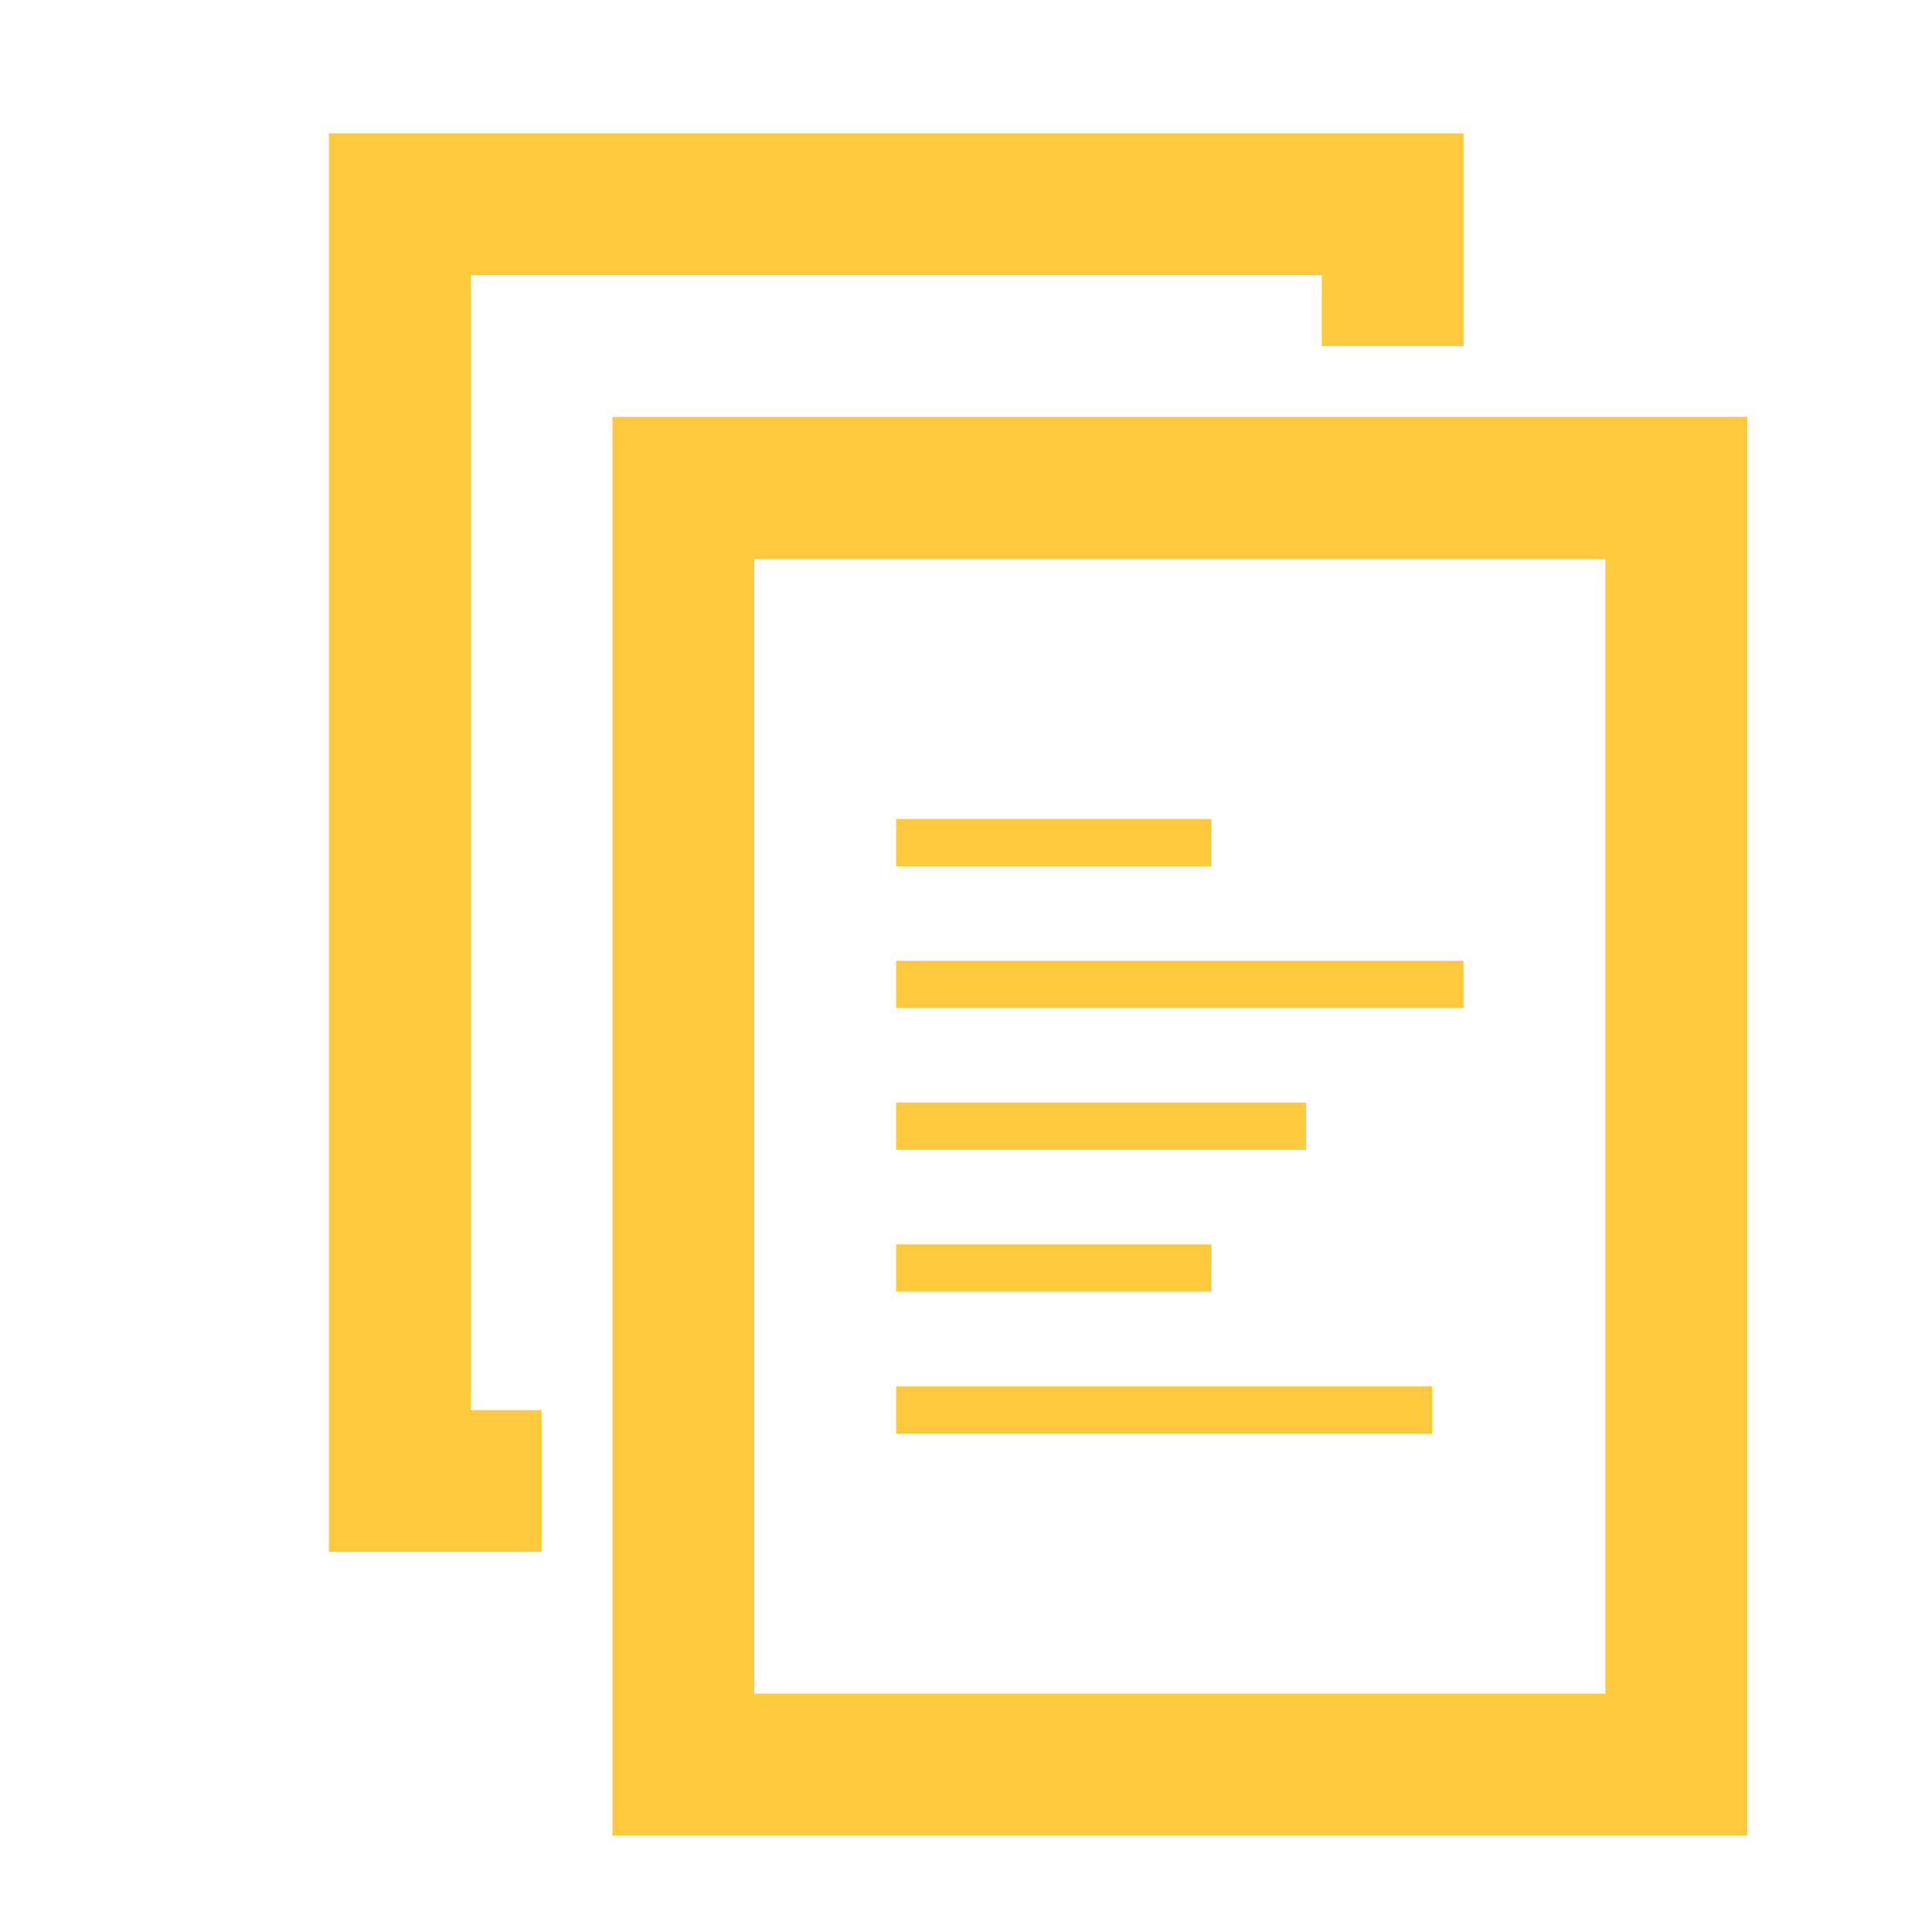 <?xml version="1.0" encoding="UTF-8" standalone="no"?>
<!-- Created with Inkscape (http://www.inkscape.org/) -->

<svg
   xmlns:dc="http://purl.org/dc/elements/1.1/"
   xmlns:cc="http://creativecommons.org/ns#"
   xmlns:rdf="http://www.w3.org/1999/02/22-rdf-syntax-ns#"
   xmlns:svg="http://www.w3.org/2000/svg"
   xmlns="http://www.w3.org/2000/svg"
   xmlns:sodipodi="http://sodipodi.sourceforge.net/DTD/sodipodi-0.dtd"
   xmlns:inkscape="http://www.inkscape.org/namespaces/inkscape"
   width="300"
   height="300"
   id="svg3767"
   version="1.1"
   inkscape:version="0.48.4 r9939"
   sodipodi:docname="copy.svg">
  <defs
     id="defs3769" />
  <sodipodi:namedview
     id="base"
     pagecolor="#ffffff"
     bordercolor="#666666"
     borderopacity="1.0"
     inkscape:pageopacity="0.0"
     inkscape:pageshadow="2"
     inkscape:zoom="0.35"
     inkscape:cx="375"
     inkscape:cy="267.14286"
     inkscape:document-units="px"
     inkscape:current-layer="layer1"
     showgrid="false"
     inkscape:window-width="906"
     inkscape:window-height="687"
     inkscape:window-x="1616"
     inkscape:window-y="202"
     inkscape:window-maximized="0" />
  <g
     inkscape:label="Layer 1"
     inkscape:groupmode="layer"
     id="layer1"
     transform="translate(0,-752.362)">
    <path
       d="m 95.105,817.104 176.195,0 0,220.271 -176.195,0 0,-220.271 z m 154.175,22.056 -132.155,0 0,176.195 132.155,0 0,-176.195 z m -61.178,47.71 -48.957,0 0,-7.34 48.957,0 0,7.34 z m 39.159,22.02 -88.116,0 0,-7.34 88.116,0 0,7.34 z m -24.479,22.02 -63.637,0 0,-7.34 63.637,0 0,7.34 z m -14.68,22.02 -48.957,0 0,-7.34 48.957,0 0,7.34 z m 34.277,22.056 -83.235,0 0,-7.34 83.235,0 0,7.34 z m -17.139,-179.902 -132.155,0 0,176.232 11.01,0 0,22.02 -11.01,0 -22.02,0 0,-220.271 176.195,0 0,22.02 0,11.01 -22.02,0 0,-11.01 z"
       style="fill:#ffc83d;fill-opacity:1;fill-rule:evenodd;stroke:none"
       id="path1218"
       inkscape:connector-curvature="0" />
  </g>
</svg>
